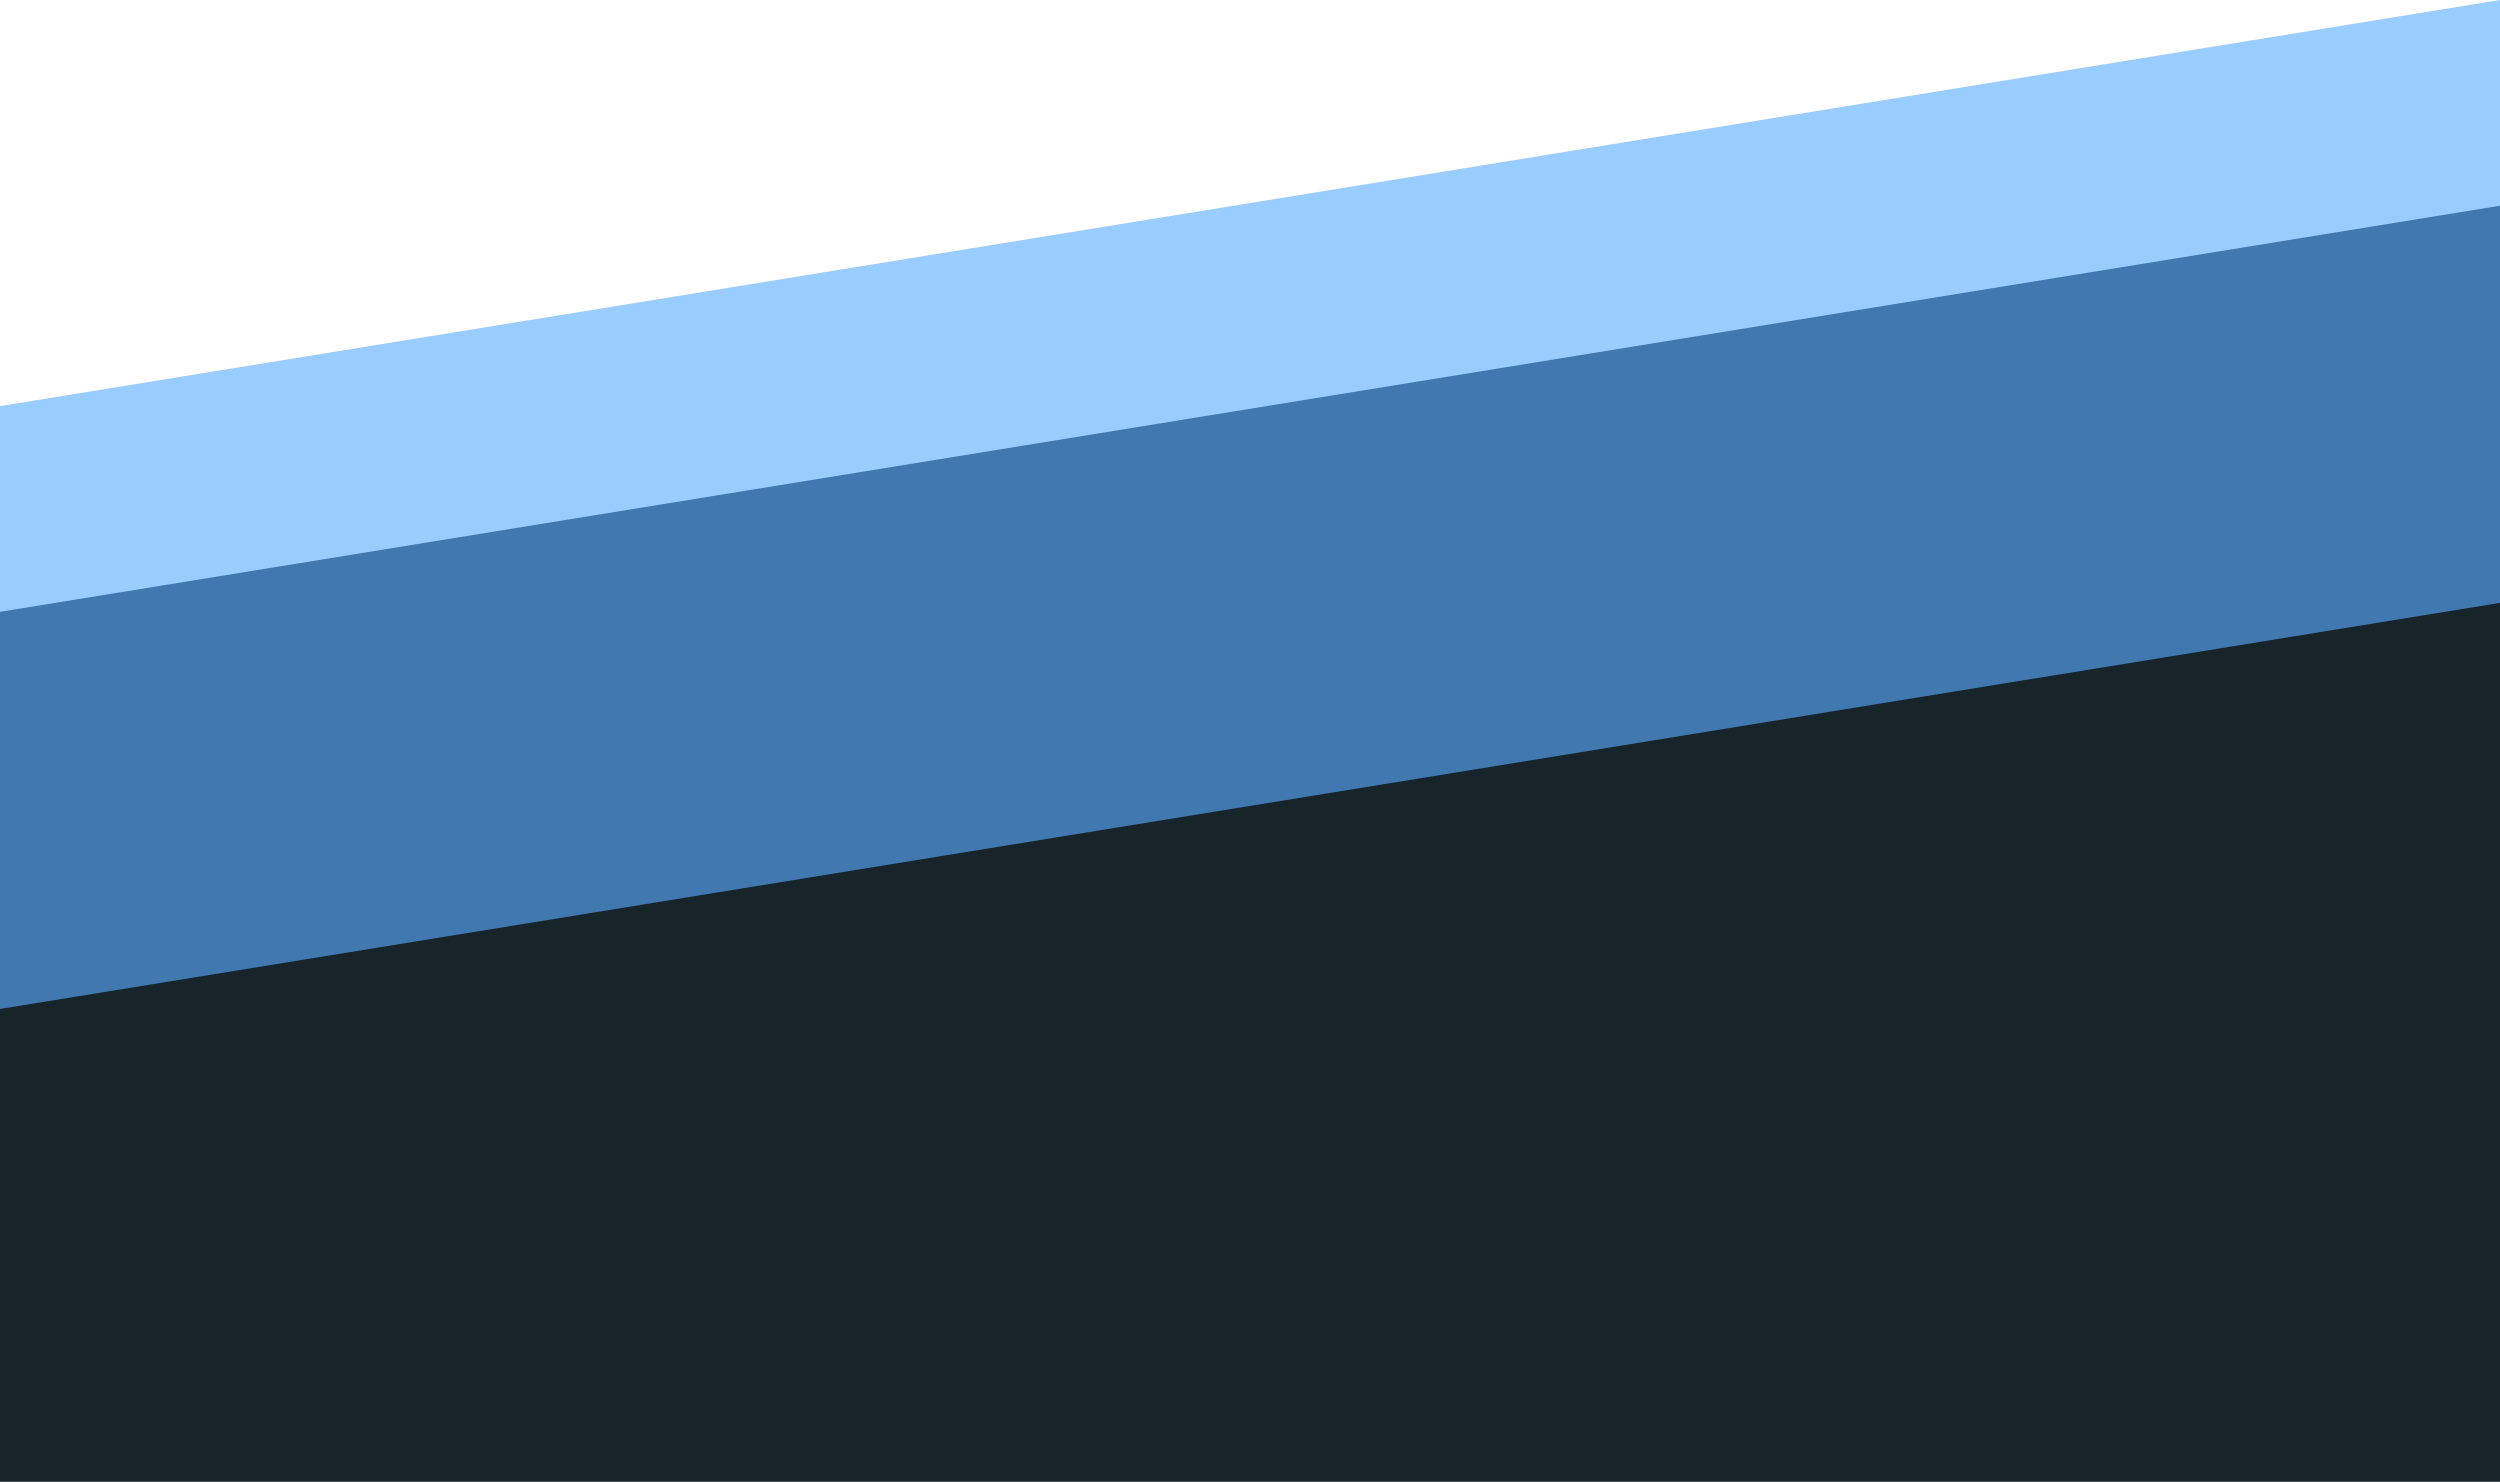 <svg xmlns="http://www.w3.org/2000/svg" width="1920" height="1138" viewBox="0 0 1920 1138">
  <g id="Group_47" data-name="Group 47" transform="translate(0 -8183)">
    <path id="Union_3" data-name="Union 3" d="M-3980,675V311.886L-2060,0V675Z" transform="translate(3980 8183)" fill="#9cf"/>
    <path id="Union_1" data-name="Union 1" d="M-3980,675V311.886L-2060,0V675Z" transform="translate(3980 8341)" fill="#4178af"/>
    <path id="Union_2" data-name="Union 2" d="M-3980,675V311.886L-2060,0V675Z" transform="translate(3980 8646)" fill="#17252a"/>
  </g>
</svg>
